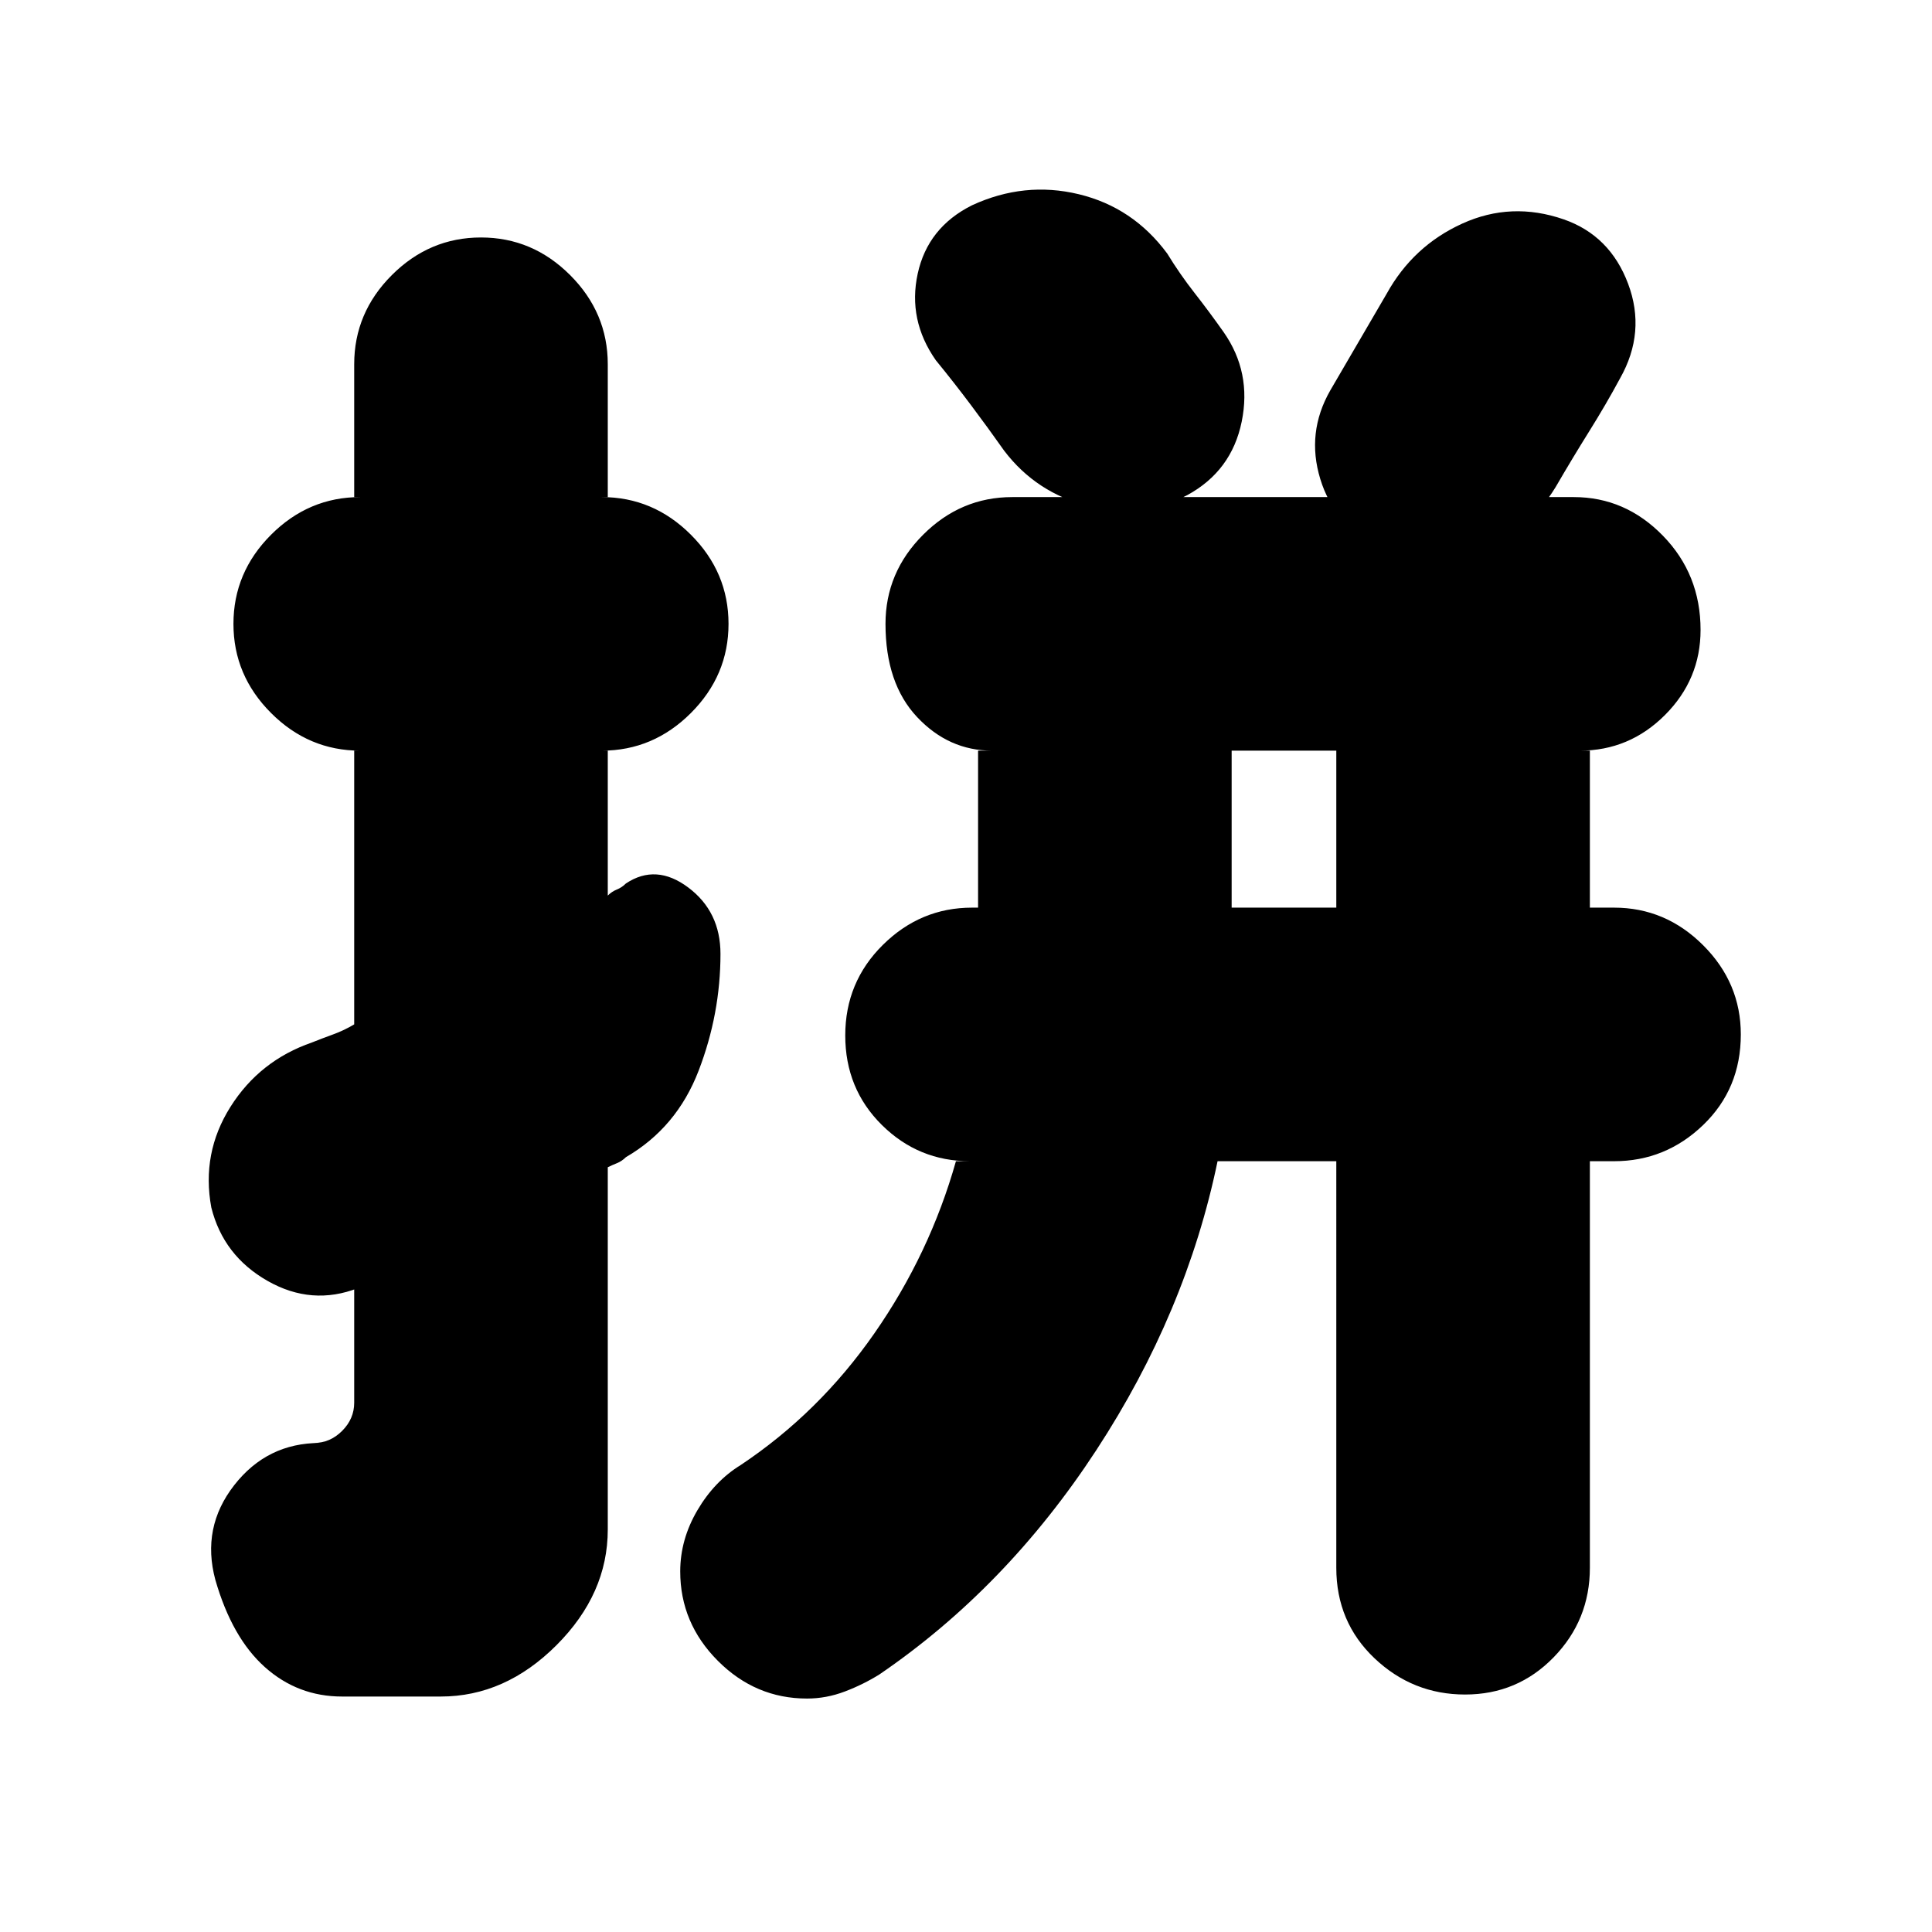 <svg xmlns="http://www.w3.org/2000/svg" height="24" viewBox="0 96 960 960" width="24"><path d="M664 469h-52v78h52v-78ZM239 214q25.6 0 44.3 18.7Q302 251.4 302 277v66h-3q25.6 0 44.3 18.7Q362 380.4 362 406q0 25.6-18.7 44.3Q324.6 469 299 469h3v72q2-2 4.5-3t4.5-3q15-10 31 2t16 33q0 29.8-10.875 58.067Q336.25 656.333 311 671q-2 2-4.5 3t-4.5 2v180q0 32-25.5 57.5T219 939h-49q-22 0-38.36-14.6T107 881q-7-26 9.364-47 16.363-21 42.636-21h-3q8 0 14-6t6-14v-57h2q-23 9-45-3.5T105 696q-5-27 9.5-50t40.5-32q5-2 10.5-4t10.5-5V469h3q-25.6 0-44.3-18.7Q116 431.6 116 406q0-25.6 18.7-44.3Q153.4 343 179 343h-3v-66q0-25.6 18.7-44.3Q213.4 214 239 214Zm446.158 153.14q-22.053-10.024-29.105-33.082Q649 311 661 290l14-24 14-24q13.154-23.786 37.577-34.893T777 205q23 8 32 32t-4 47q-7 13-15.333 26.325Q781.333 323.65 773 338q-14 23-38.5 31.5t-49.342-2.36ZM590 342q-23 12-49 5.5T499 320q-8-11.333-16.5-22.667Q474 286 465 275q-14-20-9-43t27-34q26-12 53-5.5t44 29.5q6.276 10.25 13.517 19.5 7.242 9.25 14.483 19.5 14 20 9 44.5T590 342ZM401 940q-25.6 0-44.3-18.745Q338 902.51 338 876.843q0-15.843 8.5-30.343T368 824q39-26 66.5-65.5T475 673h7q-25.6 0-43.8-18-18.2-18-18.2-44.5t18.7-45Q457.4 547 483 547h3v-78h7q-21.6 0-37.3-16.7Q440 435.6 440 406q0-25.6 18.7-44.3Q477.4 343 503 343h279q25.6 0 44.3 19.2Q845 381.4 845 409q0 24.6-17.7 42.3Q809.6 469 785 469h5v78h12q25.6 0 44.3 18.7Q865 584.4 865 610q0 27-18.7 45T802 673h-12v202q0 26-18 44.5T728 938q-26 0-45-18t-19-45V673h-59q-15.571 75.256-60.286 143.628Q500 885 437 928q-8 5-17.206 8.5T401 940Z"/></svg>